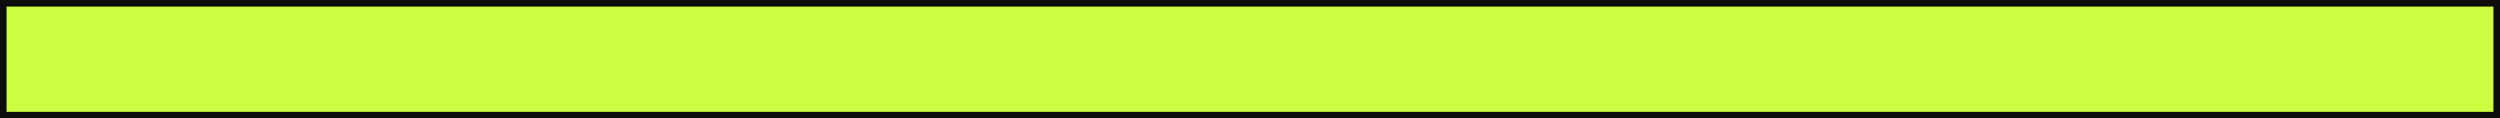 <?xml version="1.0" encoding="UTF-8"?>
<svg id="Calque_2" data-name="Calque 2" xmlns="http://www.w3.org/2000/svg" viewBox="0 0 380 18">
  <rect x="0" y="0" width="380" height="18" fill="#808080" stroke="none"/>
  <defs>
    <style>
      .cls-1 {
        fill: #ccff41;
        stroke: #0d0d0c;
        stroke-miterlimit: 10;
      }
    </style>
  </defs>
  <g id="Maquette">
    <rect class="cls-1" x=".5" y=".5" width="379" height="17"/>
  </g>
</svg>